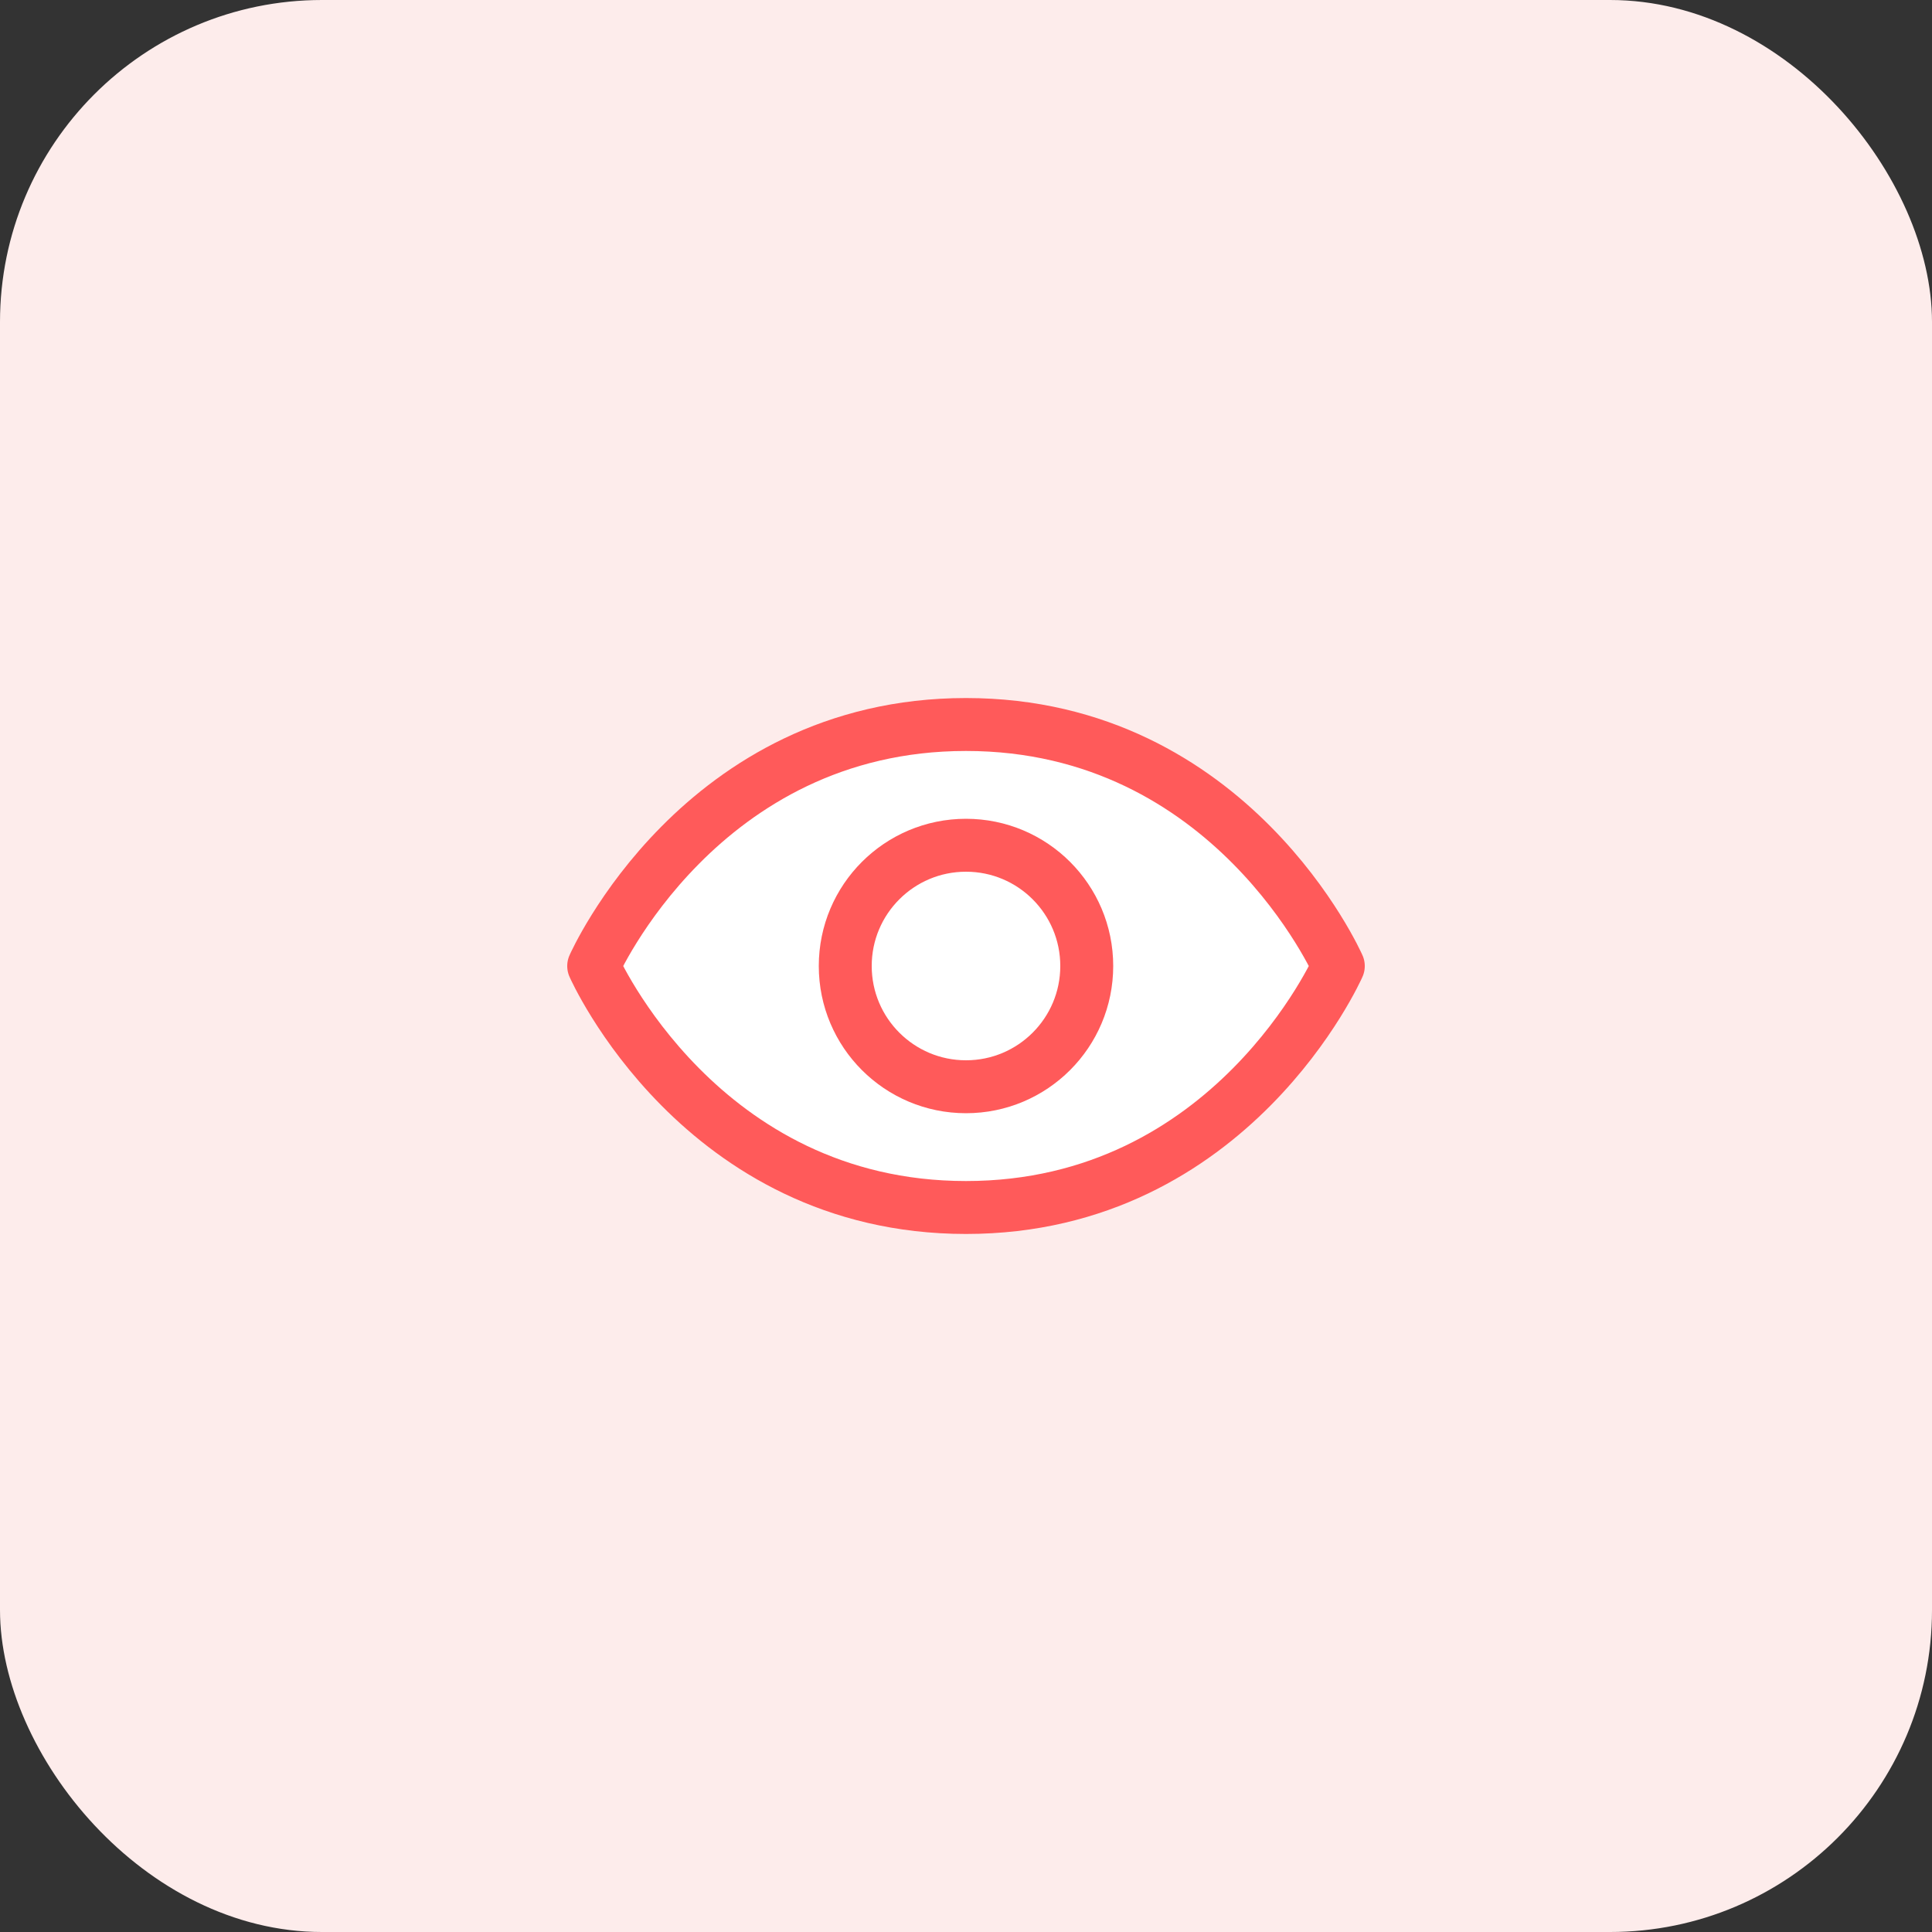 <svg width="48" height="48" viewBox="0 0 48 48" fill="none" xmlns="http://www.w3.org/2000/svg">
<rect x="0" y="0" width="48" height="48" fill="#333333" stroke="none"/>
<rect width="48" height="48" rx="8" fill="#FDECEB"/>
<path d="M24 18C17.393 18 14.75 24.001 14.75 24.001C14.75 24.001 17.393 30 24 30C30.607 30 33.25 24.001 33.25 24.001C33.25 24.001 30.607 18 24 18Z" fill="white" stroke="#FF5A5A" stroke-width="1.315" stroke-linecap="round" stroke-linejoin="round"/>
<path d="M24 27C25.657 27 27 25.657 27 24C27 22.343 25.657 21 24 21C22.343 21 21 22.343 21 24C21 25.657 22.343 27 24 27Z" fill="white" stroke="#FF5A5A" stroke-width="1.315" stroke-linecap="round" stroke-linejoin="round"/>
</svg>
